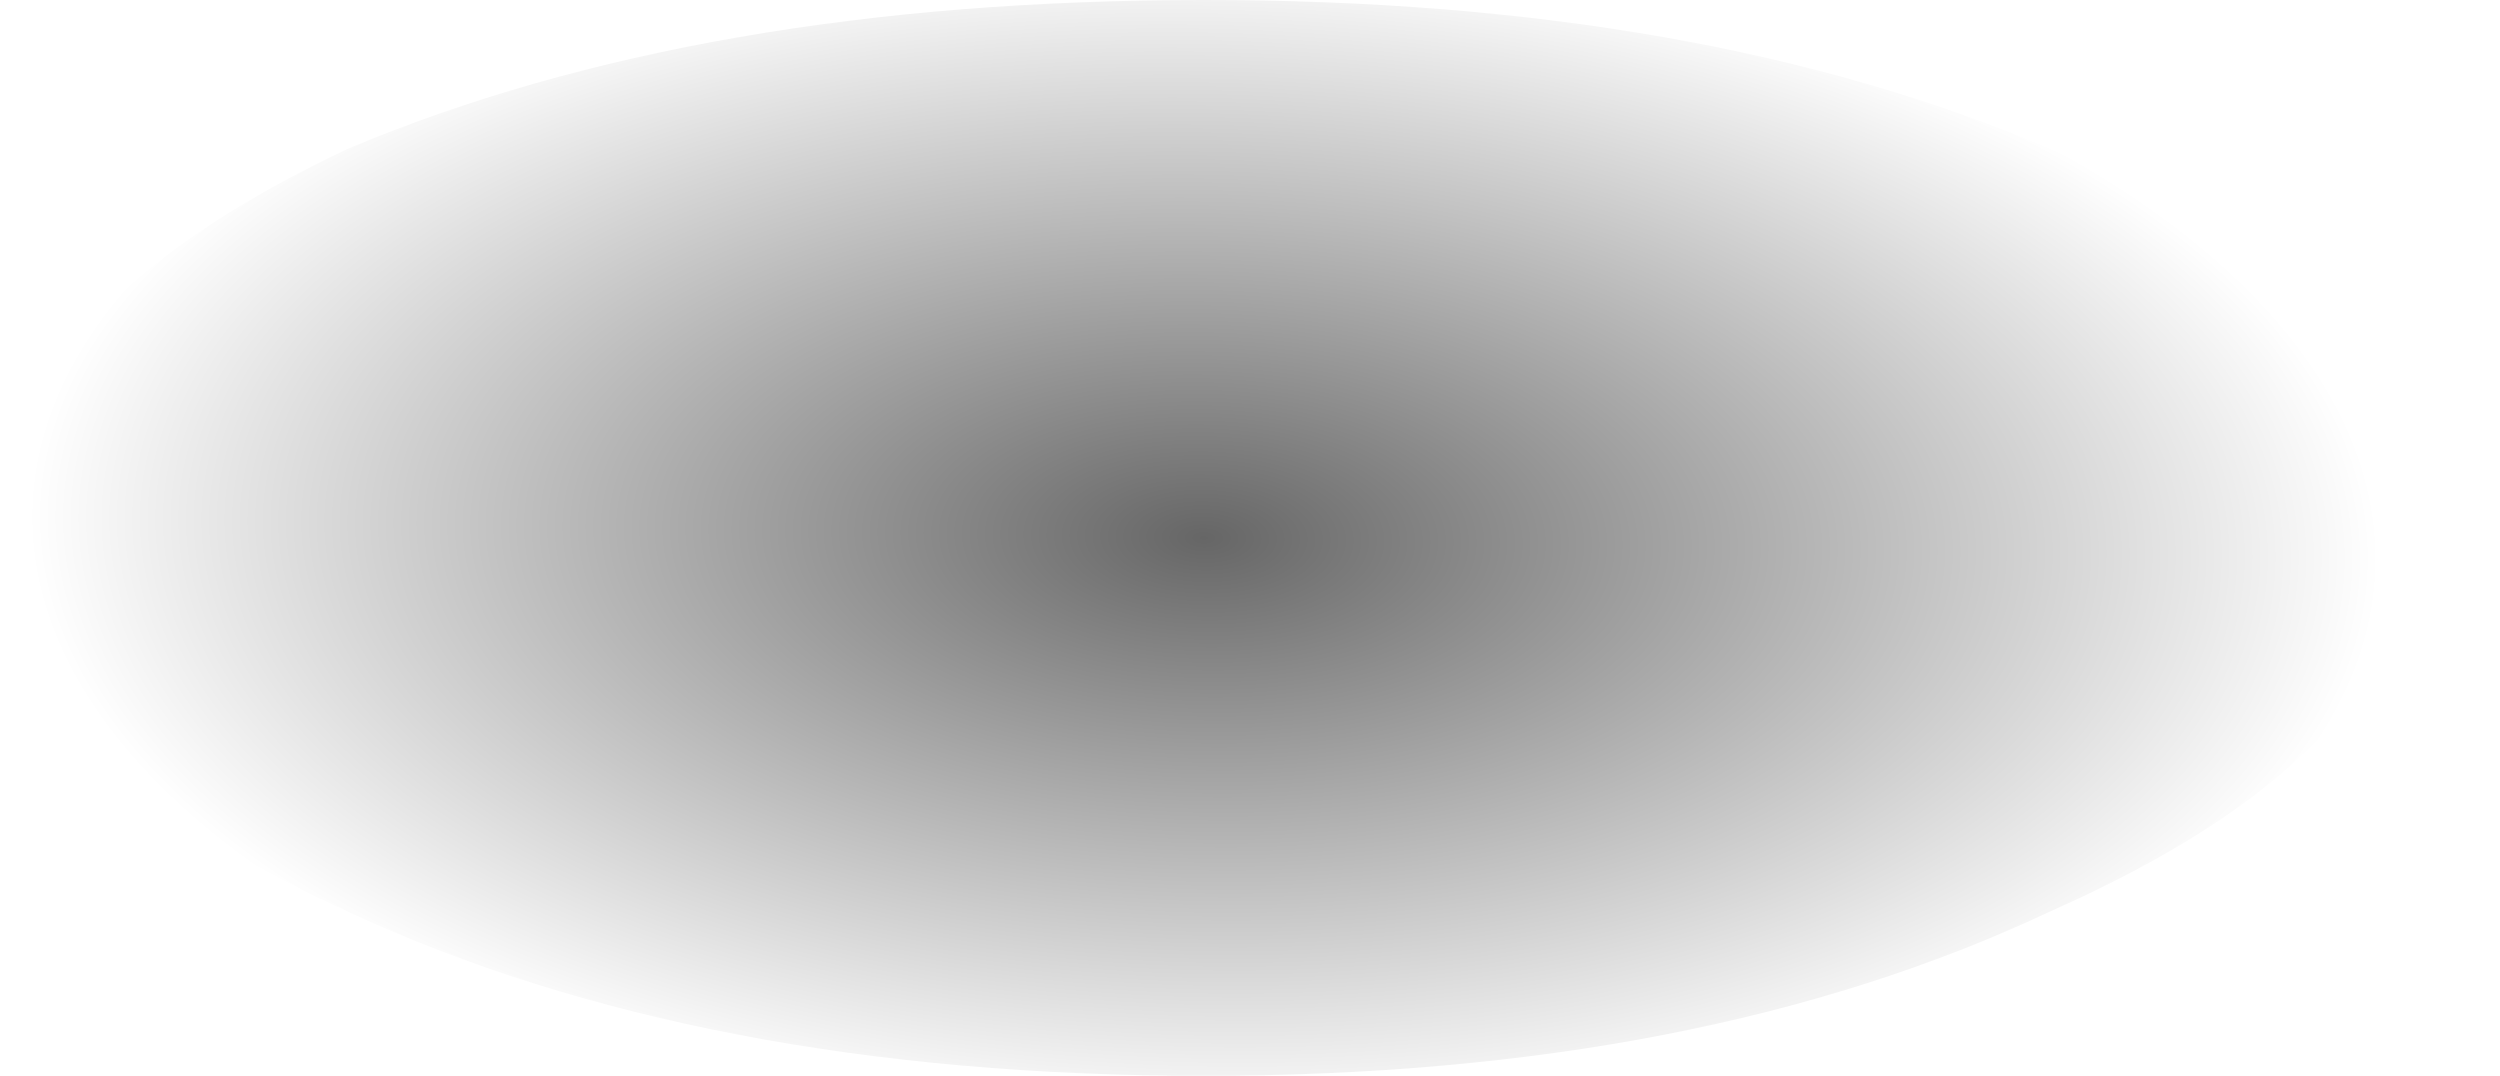 <?xml version="1.0" encoding="UTF-8" standalone="no"?>
<svg xmlns:xlink="http://www.w3.org/1999/xlink" height="10.5px" width="24.4px" xmlns="http://www.w3.org/2000/svg">
  <g transform="matrix(1.0, 0.0, 0.0, 1.0, -3.15, -20.05)">
    <path d="M3.15 25.3 Q3.15 27.4 6.55 28.95 10.0 30.55 14.9 30.55 19.75 30.55 23.15 28.95 26.65 27.4 26.65 25.3 26.65 23.1 23.15 21.5 19.75 20.05 14.9 20.05 10.0 20.05 6.55 21.5 3.15 23.1 3.15 25.3" fill="url(#gradient0)" fill-rule="evenodd" stroke="none">
      <animate attributeName="d" dur="2s" repeatCount="indefinite" values="M3.15 25.3 Q3.15 27.4 6.55 28.95 10.0 30.55 14.9 30.55 19.75 30.55 23.15 28.95 26.65 27.4 26.65 25.3 26.65 23.1 23.15 21.5 19.75 20.05 14.9 20.05 10.0 20.05 6.55 21.5 3.15 23.1 3.15 25.3;M4.0 25.25 Q4.0 27.4 7.45 28.95 10.9 30.5 15.8 30.5 20.65 30.5 24.1 28.95 27.55 27.4 27.55 25.25 27.55 23.05 24.1 21.5 20.65 20.05 15.8 20.05 10.9 20.05 7.45 21.5 4.0 23.05 4.0 25.25"/>
    </path>
    <path d="M3.15 25.3 Q3.15 23.1 6.55 21.5 10.0 20.05 14.9 20.05 19.75 20.05 23.15 21.5 26.65 23.1 26.65 25.3 26.65 27.4 23.15 28.95 19.75 30.55 14.9 30.55 10.0 30.55 6.55 28.95 3.15 27.4 3.15 25.3" fill="none" stroke="#000000" stroke-linecap="round" stroke-linejoin="round" stroke-opacity="0.0" stroke-width="1.0">
      <animate attributeName="stroke" dur="2s" repeatCount="indefinite" values="#000000;#000001"/>
      <animate attributeName="stroke-width" dur="2s" repeatCount="indefinite" values="0.0;0.0"/>
      <animate attributeName="fill-opacity" dur="2s" repeatCount="indefinite" values="0.0;0.0"/>
      <animate attributeName="d" dur="2s" repeatCount="indefinite" values="M3.15 25.3 Q3.15 23.1 6.55 21.5 10.0 20.05 14.9 20.05 19.75 20.05 23.15 21.5 26.65 23.1 26.65 25.3 26.65 27.4 23.15 28.95 19.75 30.55 14.9 30.55 10.0 30.55 6.55 28.95 3.15 27.4 3.15 25.3;M4.0 25.25 Q4.0 23.05 7.45 21.5 10.9 20.05 15.8 20.05 20.65 20.05 24.1 21.5 27.55 23.05 27.55 25.25 27.55 27.4 24.1 28.95 20.65 30.5 15.8 30.5 10.9 30.5 7.45 28.95 4.0 27.4 4.0 25.25"/>
    </path>
  </g>
  <defs>
    <radialGradient cx="0" cy="0" gradientTransform="matrix(3.0E-4, -0.007, 0.014, 4.0E-4, 14.9, 25.3)" gradientUnits="userSpaceOnUse" id="gradient0" r="819.2" spreadMethod="pad">
      <animateTransform additive="replace" attributeName="gradientTransform" dur="2s" from="1" repeatCount="indefinite" to="1" type="scale"/>
      <animateTransform additive="sum" attributeName="gradientTransform" dur="2s" from="14.9 25.3" repeatCount="indefinite" to="15.8 25.25" type="translate"/>
      <animateTransform additive="sum" attributeName="gradientTransform" dur="2s" from="-87.22" repeatCount="indefinite" to="-87.22" type="rotate"/>
      <animateTransform additive="sum" attributeName="gradientTransform" dur="2s" from="0.007 0.014" repeatCount="indefinite" to="0.007 0.014" type="scale"/>
      <animateTransform additive="sum" attributeName="gradientTransform" dur="2s" from="2.561" repeatCount="indefinite" to="2.561" type="skewX"/>
      <stop offset="0.0" stop-color="#000000" stop-opacity="0.6">
        <animate attributeName="offset" dur="2s" repeatCount="indefinite" values="0.0;0.0"/>
        <animate attributeName="stop-color" dur="2s" repeatCount="indefinite" values="#000000;#000001"/>
        <animate attributeName="stop-opacity" dur="2s" repeatCount="indefinite" values="0.6;0.6"/>
      </stop>
      <stop offset="1.0" stop-color="#000000" stop-opacity="0.0">
        <animate attributeName="offset" dur="2s" repeatCount="indefinite" values="1.0;1.0"/>
        <animate attributeName="stop-color" dur="2s" repeatCount="indefinite" values="#000000;#000001"/>
        <animate attributeName="stop-opacity" dur="2s" repeatCount="indefinite" values="0.0;0.0"/>
      </stop>
    </radialGradient>
  </defs>
</svg>
